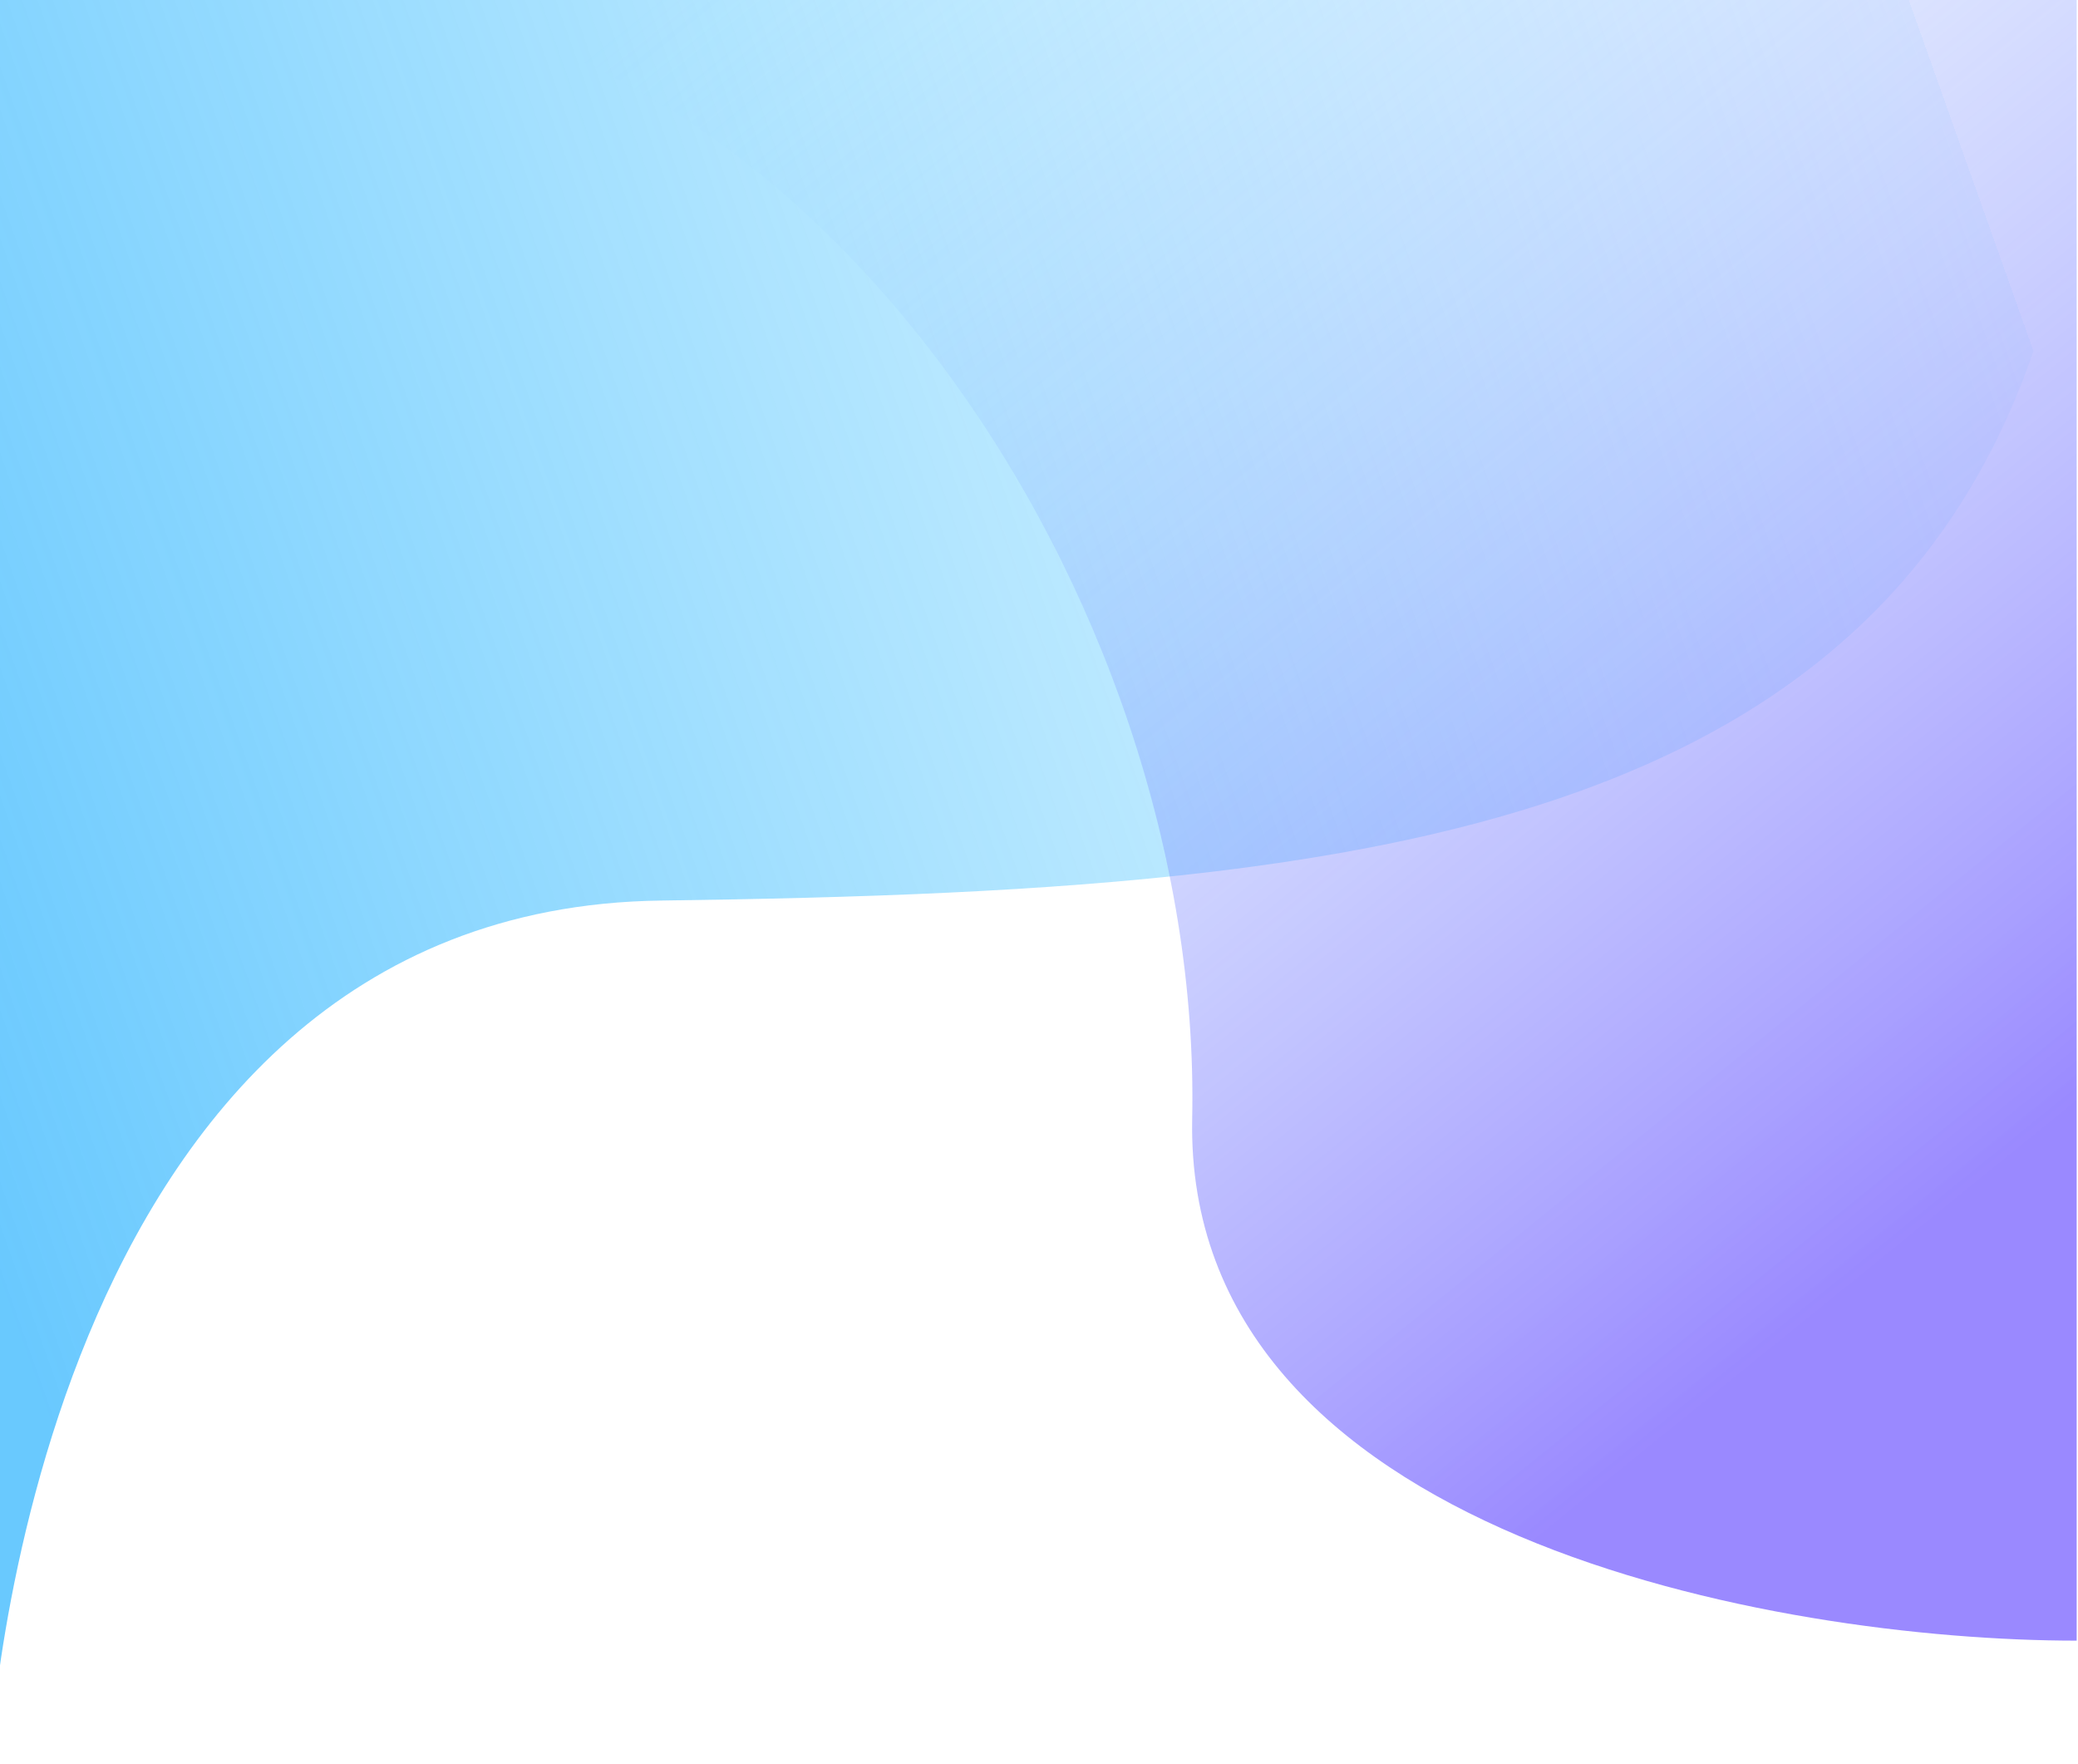 <svg width="390" height="331" viewBox="0 0 390 331" fill="none" xmlns="http://www.w3.org/2000/svg">
<g filter="url(#filter0_b_42_357)">
<path d="M-2 331C-2 331 5.6 170.6 124 169C272 167 390 155 392 -1H-2V331Z" fill="url(#paint0_linear_42_357)" fill-opacity="0.67"/>
</g>
<path d="M389.751 307.883C333.751 307.883 222.151 288.283 223.751 209.883C225.751 111.883 151.751 1.883 59.751 -0.117C-13.849 -1.717 249.085 -0.783 389.751 -0.117V307.883Z" fill="url(#paint1_linear_42_357)" fill-opacity="0.67"/>
<defs>
<filter id="filter0_b_42_357" x="-6" y="-5" width="402" height="340" filterUnits="userSpaceOnUse" color-interpolation-filters="sRGB">
<feFlood flood-opacity="0" result="BackgroundImageFix"/>
<feGaussianBlur in="BackgroundImageFix" stdDeviation="2"/>
<feComposite in2="SourceAlpha" operator="in" result="effect1_backgroundBlur_42_357"/>
<feBlend mode="normal" in="SourceGraphic" in2="effect1_backgroundBlur_42_357" result="shape"/>
</filter>
<linearGradient id="paint0_linear_42_357" x1="-2" y1="235" x2="392" y2="95" gradientUnits="userSpaceOnUse">
<stop stop-color="#1FAEFE"/>
<stop offset="1" stop-color="#34C2FF" stop-opacity="0.092"/>
<stop offset="1" stop-color="#A0E3FF" stop-opacity="0"/>
</linearGradient>
<linearGradient id="paint1_linear_42_357" x1="374" y1="308" x2="124" y2="-1" gradientUnits="userSpaceOnUse">
<stop offset="0.172" stop-color="#684FFF"/>
<stop offset="1" stop-color="#A0E3FF" stop-opacity="0"/>
</linearGradient>
</defs>
</svg>
